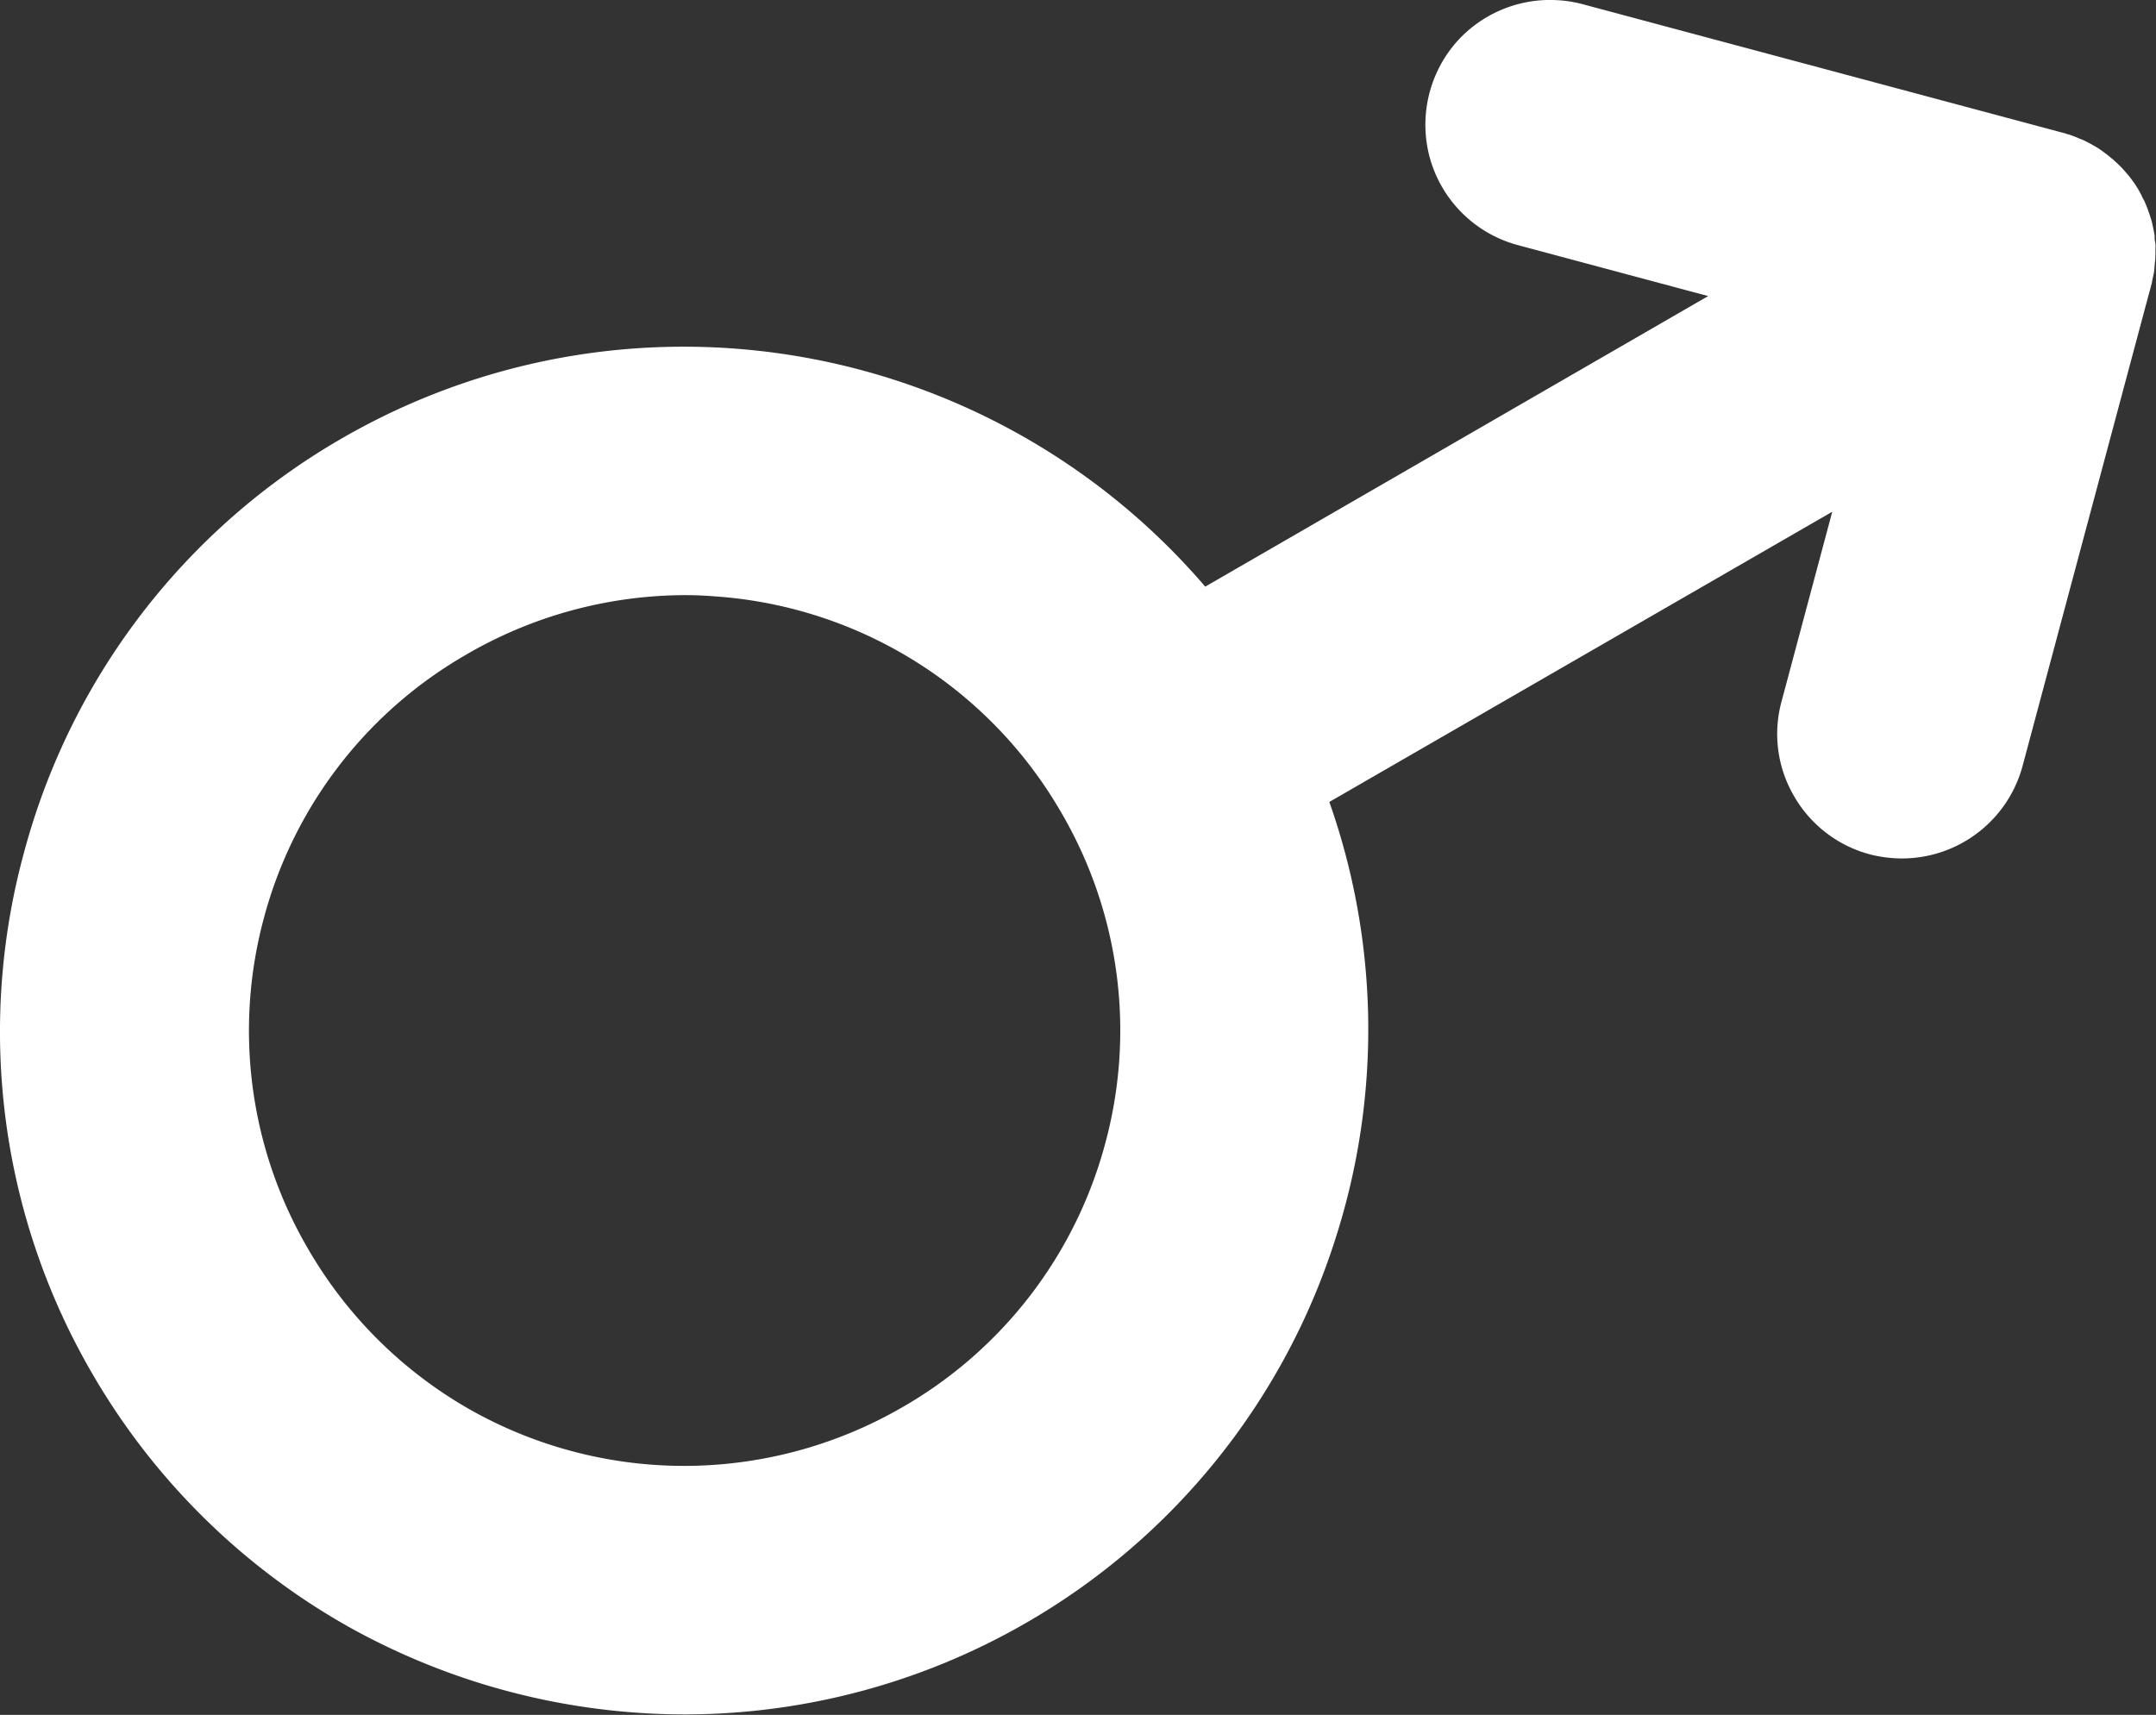 <svg xmlns="http://www.w3.org/2000/svg" width="34.489" height="27.438" viewBox="0 0 34.489 27.438">
  <rect x="0" y="0" width="34.489" height="27.438" fill="#333333" stroke="none"/>
  <path id="Path_408" data-name="Path 408" d="M-5300.439-13263.979a10.947,10.947,0,0,1-4.092-4.053,10.877,10.877,0,0,1-1.091-8.308,10.89,10.89,0,0,1,5.1-6.651,10.916,10.916,0,0,1,5.453-1.461,10.992,10.992,0,0,1,8.348,3.839l8.045-4.649-3.028-.811a2,2,0,0,1-1.414-1.364,2.009,2.009,0,0,1,.447-1.924,2.005,2.005,0,0,1,1.414-.638h.06a1.978,1.978,0,0,1,.524.07l7.685,2.058a.189.189,0,0,1,.043.014l.04.01.06.021c.037.014.077.03.113.047a.763.763,0,0,1,.073.029l.117.061c.02.014.043.023.063.036a1.425,1.425,0,0,1,.12.08h0l.04.03a.861.861,0,0,1,.083.067.494.494,0,0,1,.067.057,1.506,1.506,0,0,1,.11.106.256.256,0,0,1,.03.033c.023.023.047.054.07.08s.04.05.06.077a1.321,1.321,0,0,1,.08.116l0,0a.724.724,0,0,1,.037.063c.017.03.034.061.047.091s.027.05.04.076c.02.05.043.1.06.153.006.017.01.03.017.047s.017.057.027.083a.883.883,0,0,1,.023.091c.014.057.023.113.034.17,0,.014,0,.026,0,.04,0,.033.01.07.013.1s0,.053,0,.083v.014c0,.063,0,.123-.007.184s-.007.1-.013.143c0,.027-.01.054-.014.077s-.017.077-.023.113c0,0,0,0,0,.007a.061.061,0,0,1-.007.023c-.01.04-.02.083-.033.123l-2.028,7.581a2,2,0,0,1-1.928,1.481,2.108,2.108,0,0,1-.517-.066,1.992,1.992,0,0,1-1.211-.931,1.972,1.972,0,0,1-.2-1.515l.811-3.035-8.045,4.643a10.942,10.942,0,0,1,.1,6.981,10.908,10.908,0,0,1-4.95,6.153,10.933,10.933,0,0,1-5.457,1.465A11.049,11.049,0,0,1-5300.439-13263.979Zm1.908-15.553a6.915,6.915,0,0,0-3.249,4.223,6.917,6.917,0,0,0,.7,5.279,6.973,6.973,0,0,0,2.6,2.585,6.971,6.971,0,0,0,3.429.9,6.975,6.975,0,0,0,3.482-.937,6.929,6.929,0,0,0,3.249-4.226,6.909,6.909,0,0,0-.7-5.283,6.944,6.944,0,0,0-5.543-3.466c-.16-.013-.323-.02-.483-.02A6.989,6.989,0,0,0-5298.532-13279.532Z" transform="translate(5306.001 13289.999)" fill="#fff"/>
</svg>

